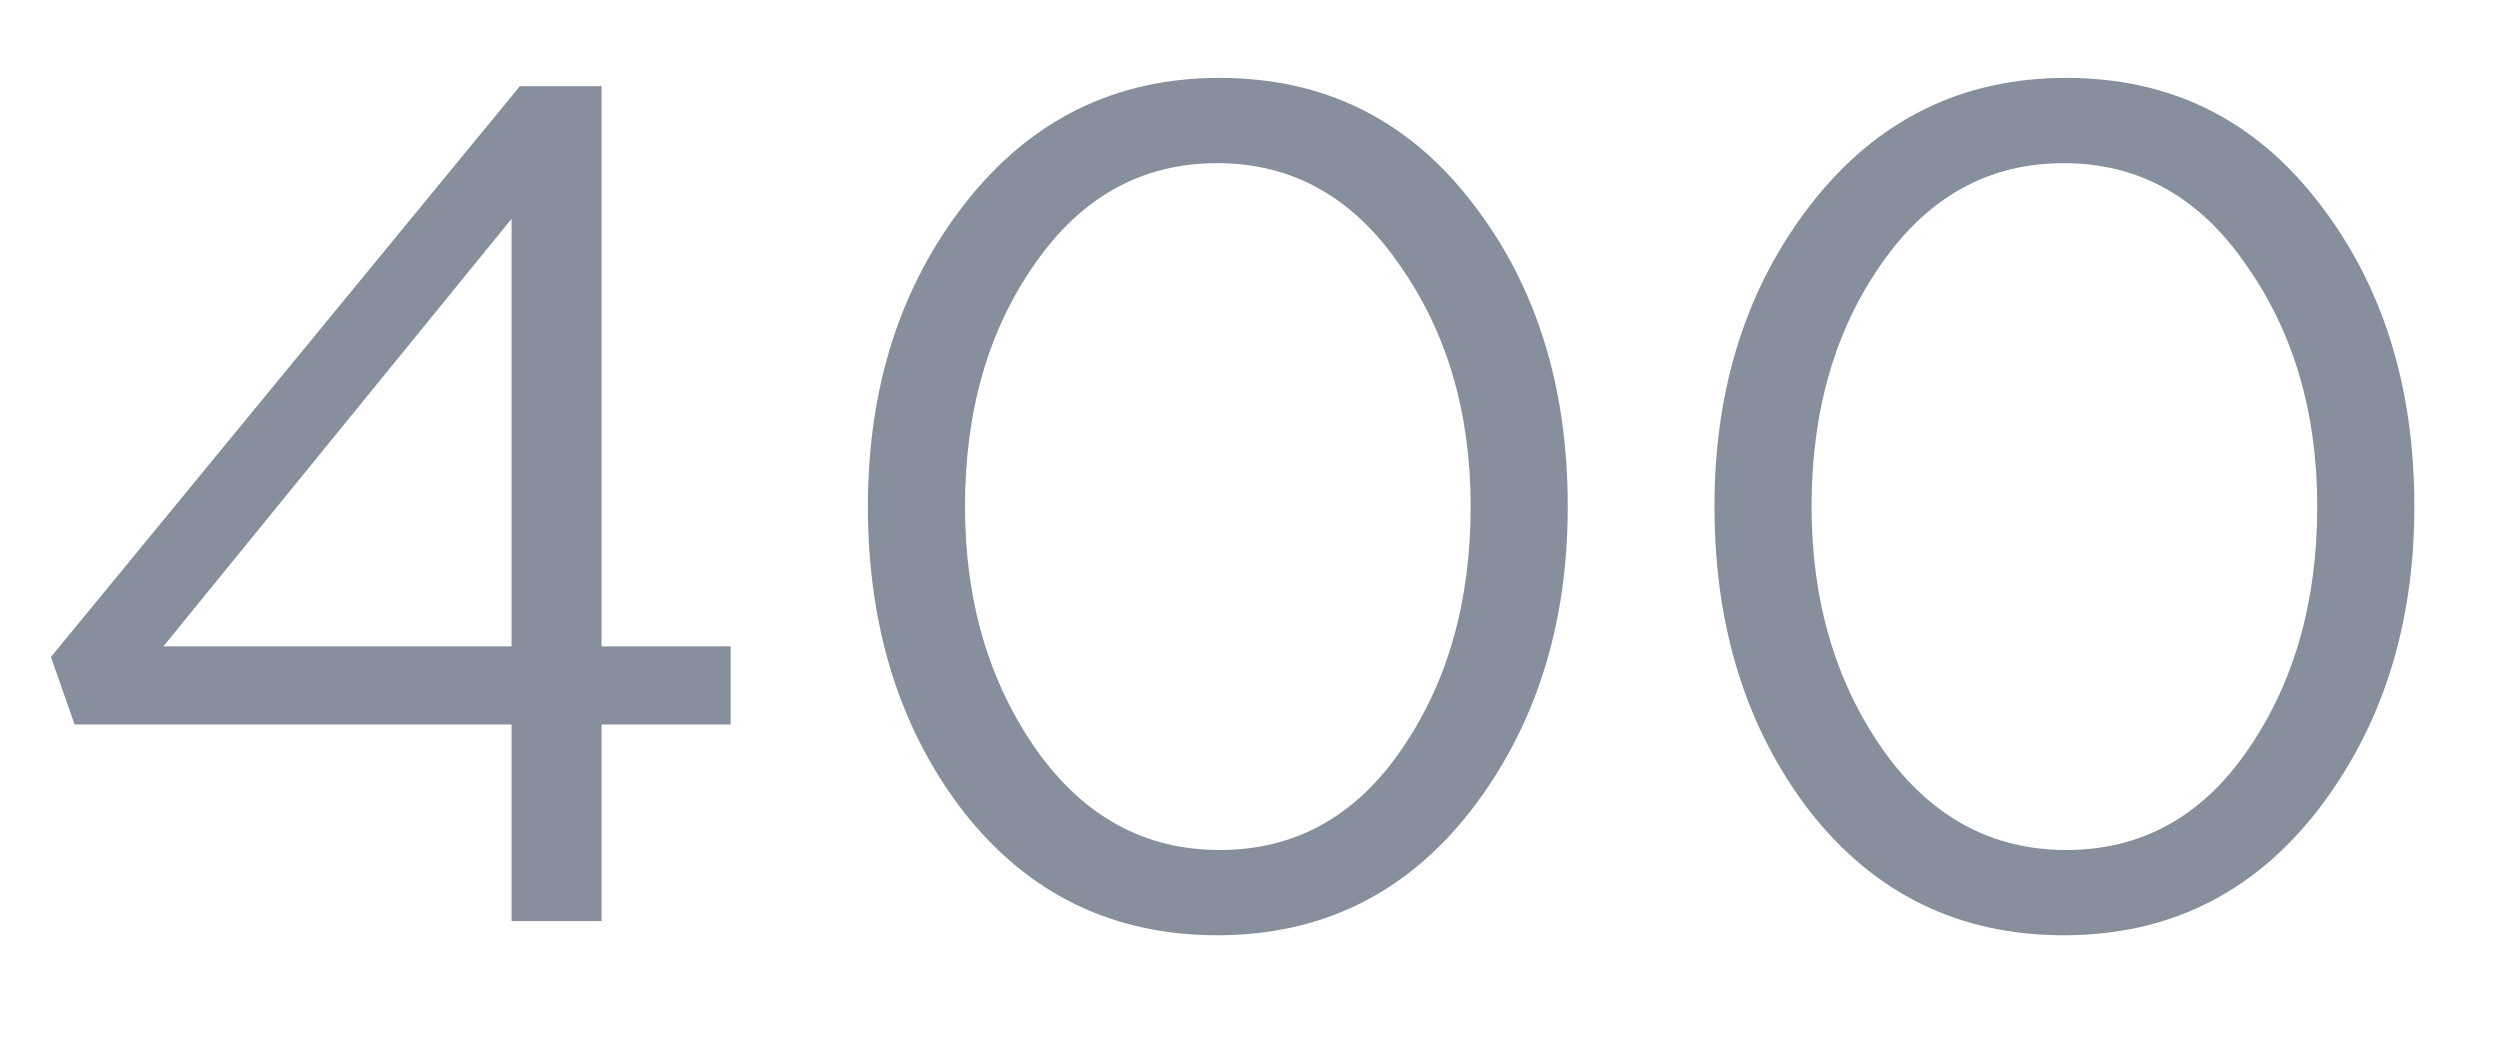 <svg width="19" height="8" viewBox="0 0 19 8" fill="none" xmlns="http://www.w3.org/2000/svg">
<path d="M3.888 7V5.506H0.567L0.387 4.993L3.951 0.655H4.572V4.912H5.553V5.506H4.572V7H3.888ZM1.242 4.912H3.888V1.663L1.242 4.912ZM11.177 6.163C10.685 6.793 10.043 7.108 9.251 7.108C8.459 7.108 7.817 6.796 7.325 6.172C6.839 5.542 6.596 4.768 6.596 3.85C6.596 2.944 6.842 2.176 7.334 1.546C7.832 0.91 8.477 0.592 9.269 0.592C10.061 0.592 10.7 0.907 11.186 1.537C11.672 2.161 11.915 2.932 11.915 3.85C11.915 4.756 11.669 5.527 11.177 6.163ZM7.874 5.695C8.234 6.205 8.699 6.46 9.269 6.46C9.839 6.46 10.298 6.208 10.646 5.704C11 5.194 11.177 4.576 11.177 3.85C11.177 3.136 10.997 2.524 10.637 2.014C10.283 1.498 9.821 1.24 9.251 1.24C8.681 1.24 8.219 1.495 7.865 2.005C7.511 2.509 7.334 3.124 7.334 3.85C7.334 4.564 7.514 5.179 7.874 5.695ZM17.611 6.163C17.119 6.793 16.477 7.108 15.685 7.108C14.893 7.108 14.251 6.796 13.759 6.172C13.273 5.542 13.03 4.768 13.03 3.85C13.03 2.944 13.276 2.176 13.768 1.546C14.266 0.91 14.911 0.592 15.703 0.592C16.495 0.592 17.134 0.907 17.62 1.537C18.106 2.161 18.349 2.932 18.349 3.85C18.349 4.756 18.103 5.527 17.611 6.163ZM14.308 5.695C14.668 6.205 15.133 6.46 15.703 6.46C16.273 6.46 16.732 6.208 17.08 5.704C17.434 5.194 17.611 4.576 17.611 3.85C17.611 3.136 17.431 2.524 17.071 2.014C16.717 1.498 16.255 1.24 15.685 1.24C15.115 1.24 14.653 1.495 14.299 2.005C13.945 2.509 13.768 3.124 13.768 3.85C13.768 4.564 13.948 5.179 14.308 5.695Z" fill="#878E9C"/>
</svg>
